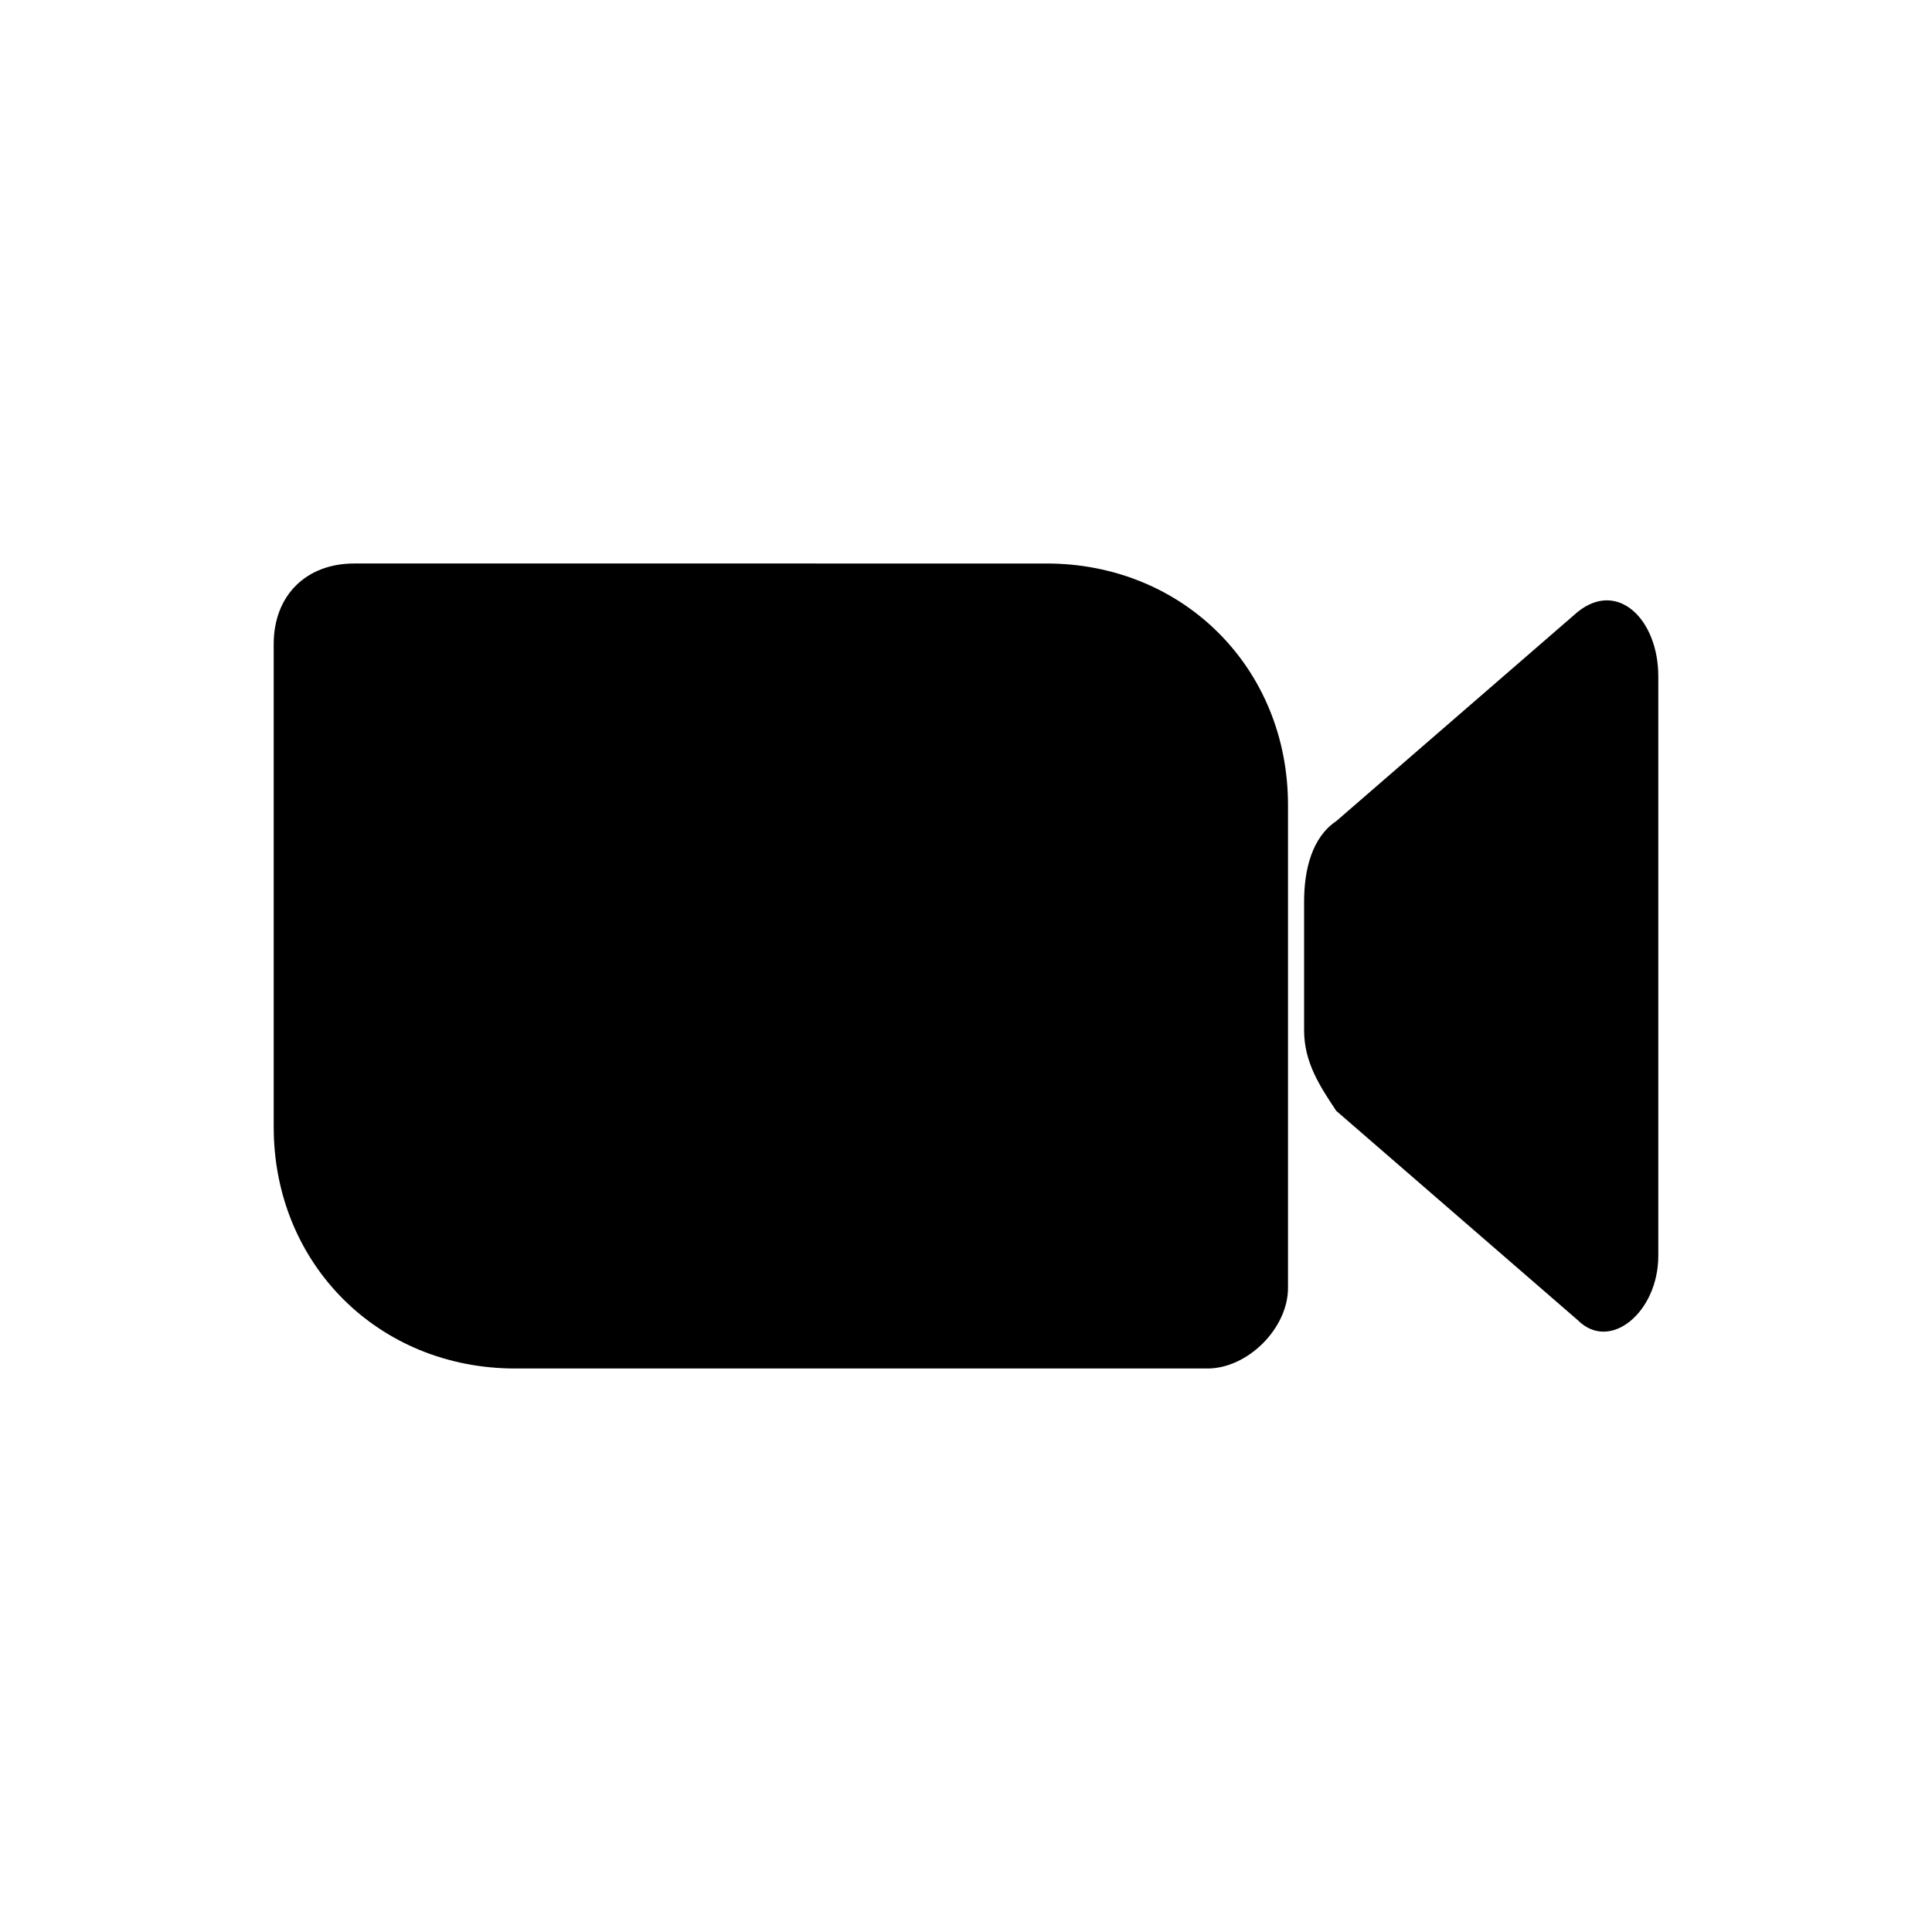 <?xml version="1.0" encoding="utf-8"?>
<!-- Generator: Adobe Illustrator 19.0.0, SVG Export Plug-In . SVG Version: 6.00 Build 0)  -->
<svg version="1.1" id="Layer_2" xmlns="http://www.w3.org/2000/svg" xmlns:xlink="http://www.w3.org/1999/xlink" x="0px" y="0px"
	 viewBox="0 0 24 24" style="enable-background:new 0 0 24 24;" xml:space="preserve">
<g>
	<path d="M15,17H6.4c-1.7,0-3-1.3-3-3V8c0-0.6,0.4-1,1-1H13c1.7,0,3,1.3,3,3V16C16,16.5,15.5,17,15,17z"/>
	<path d="M16.2,12.8c0,0.4,0.2,0.7,0.4,1l3,2.6c0.4,0.4,1-0.1,1-0.8V8.4c0-0.7-0.5-1.2-1-0.8l-3,2.6c-0.3,0.2-0.4,0.6-0.4,1V12.8z"
		/>
</g>
</svg>
